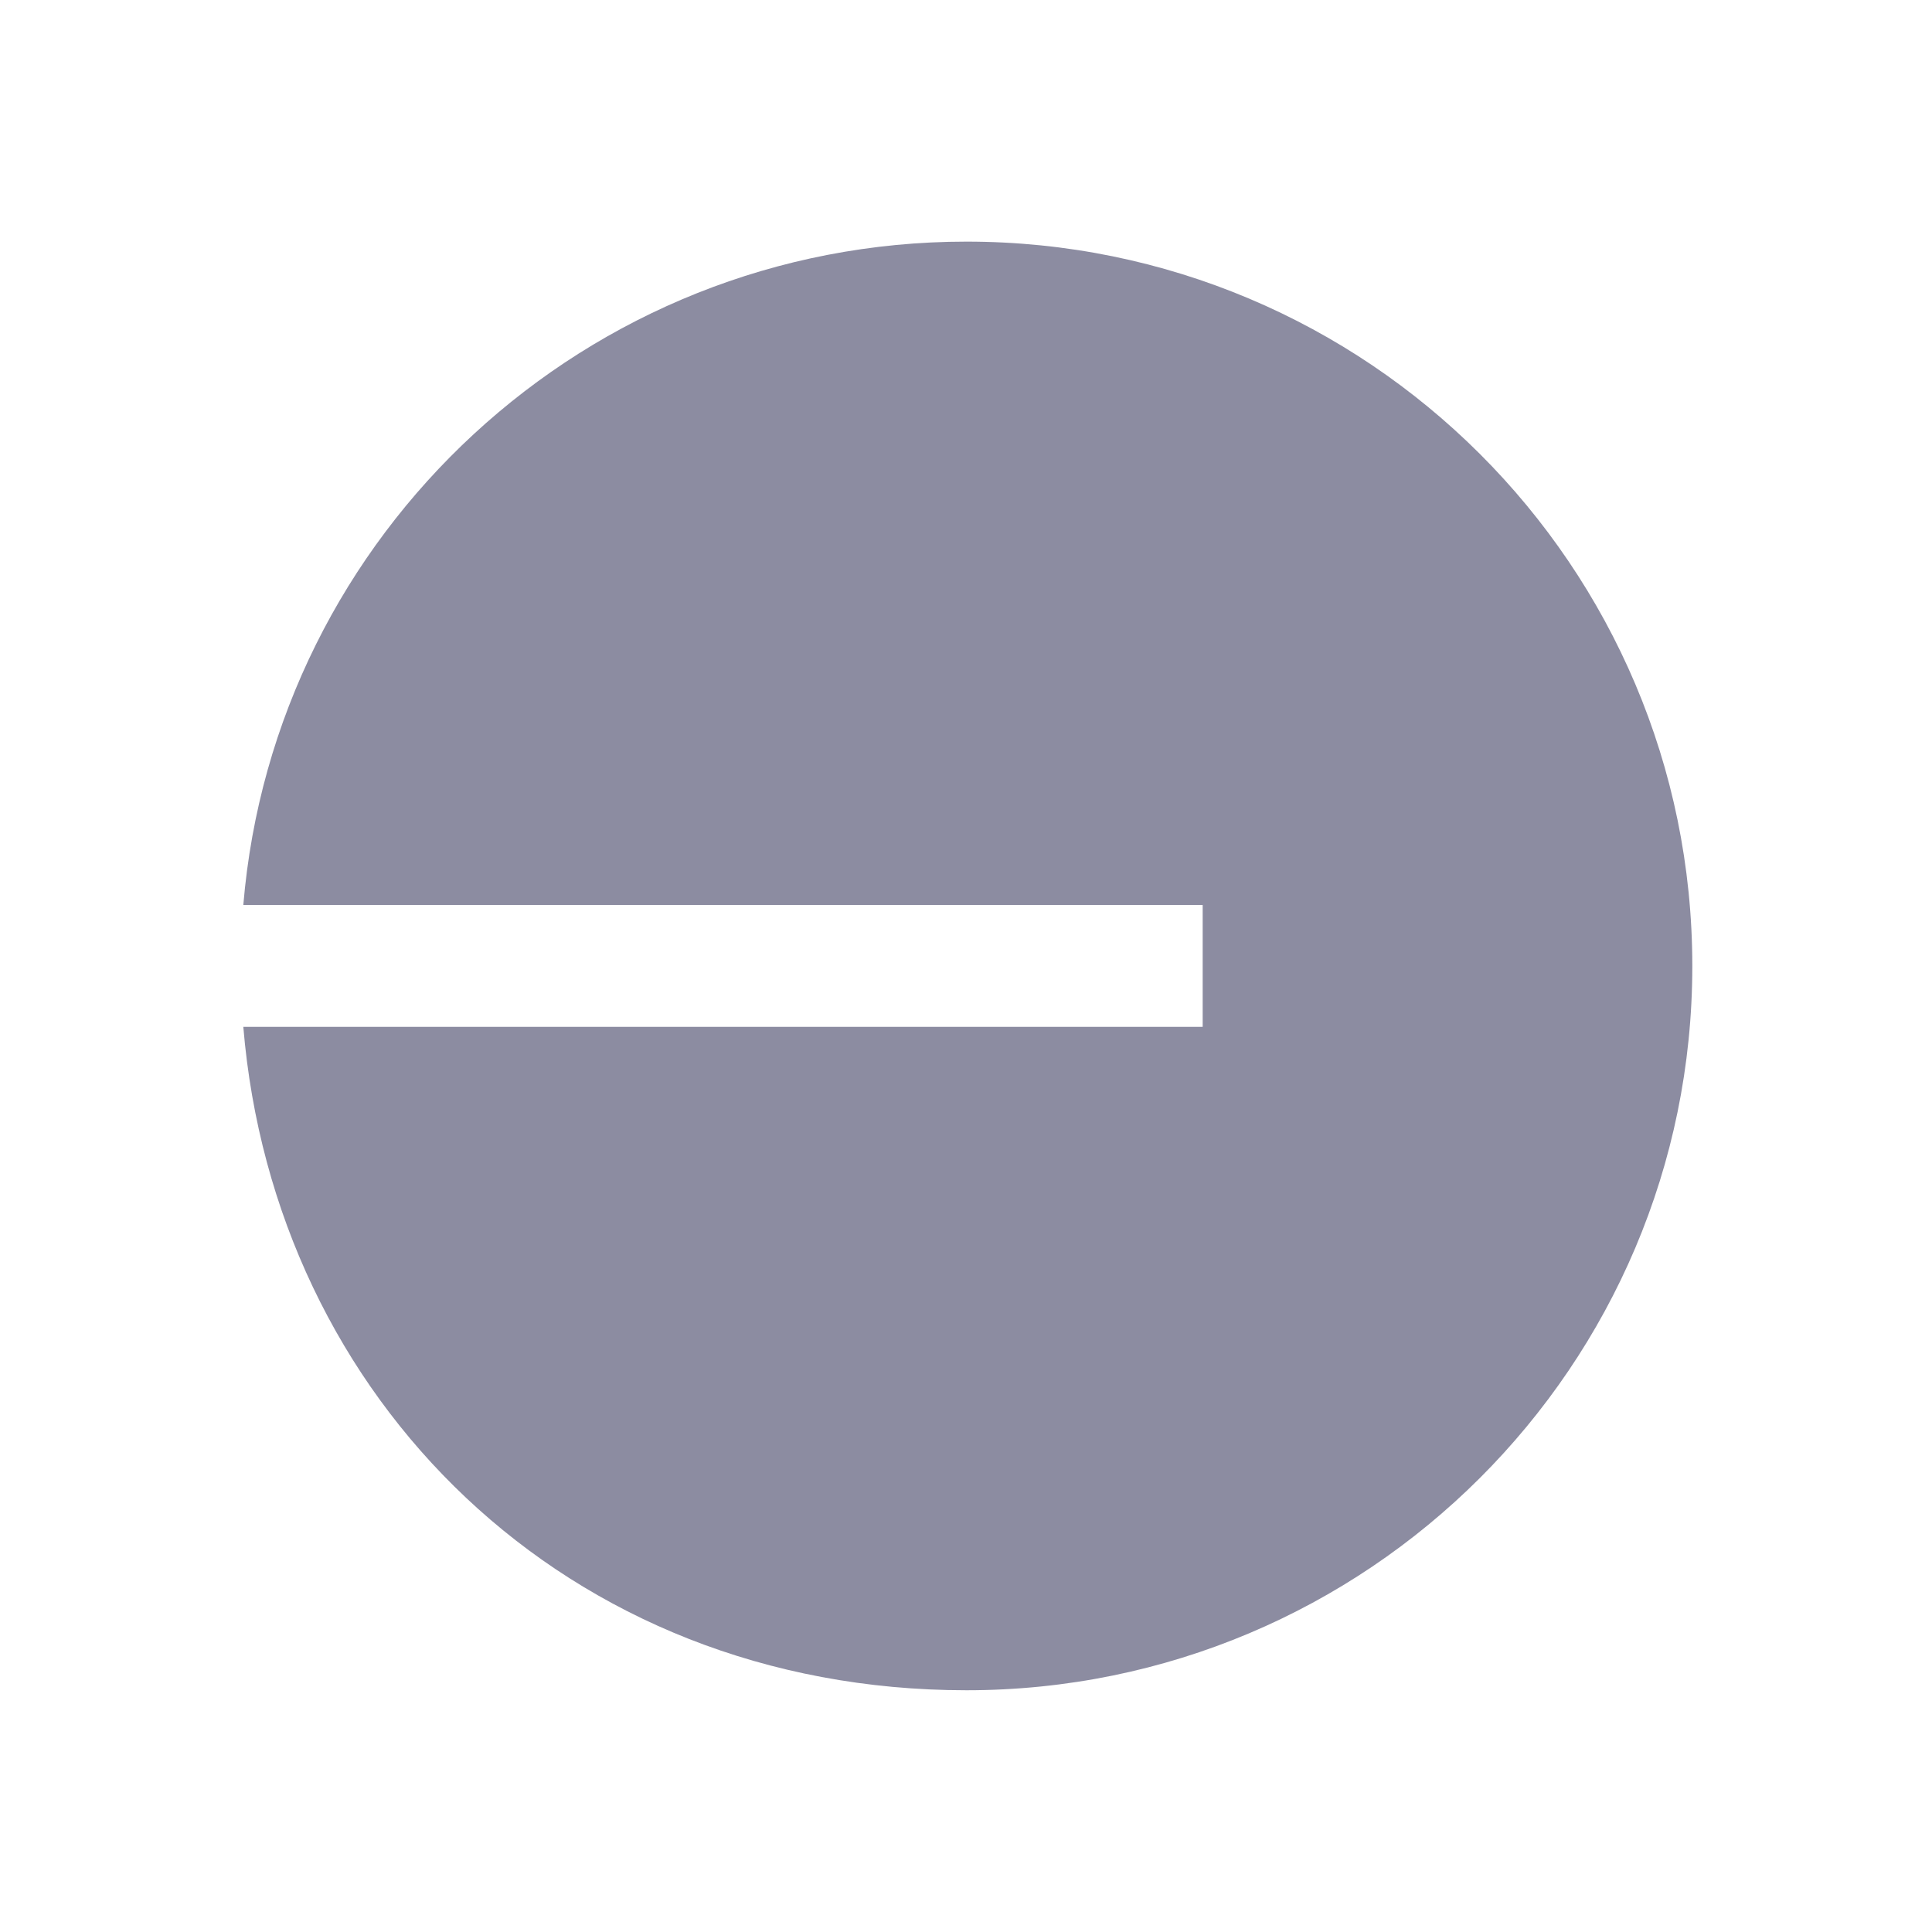 <svg width="16" height="16" viewBox="0 0 16 16" fill="none" xmlns="http://www.w3.org/2000/svg">
<path fill-rule="evenodd" clip-rule="evenodd" d="M14.015 8C14.015 11.313 11.324 13.998 8.004 13.998C4.684 13.998 2.271 11.581 2.015 8.504H9.96V7.495H2.015C2.271 4.418 4.855 2.001 8.004 2.001C11.324 2.001 14.015 4.687 14.015 8Z" fill="#8C8CA1"/>
</svg>
